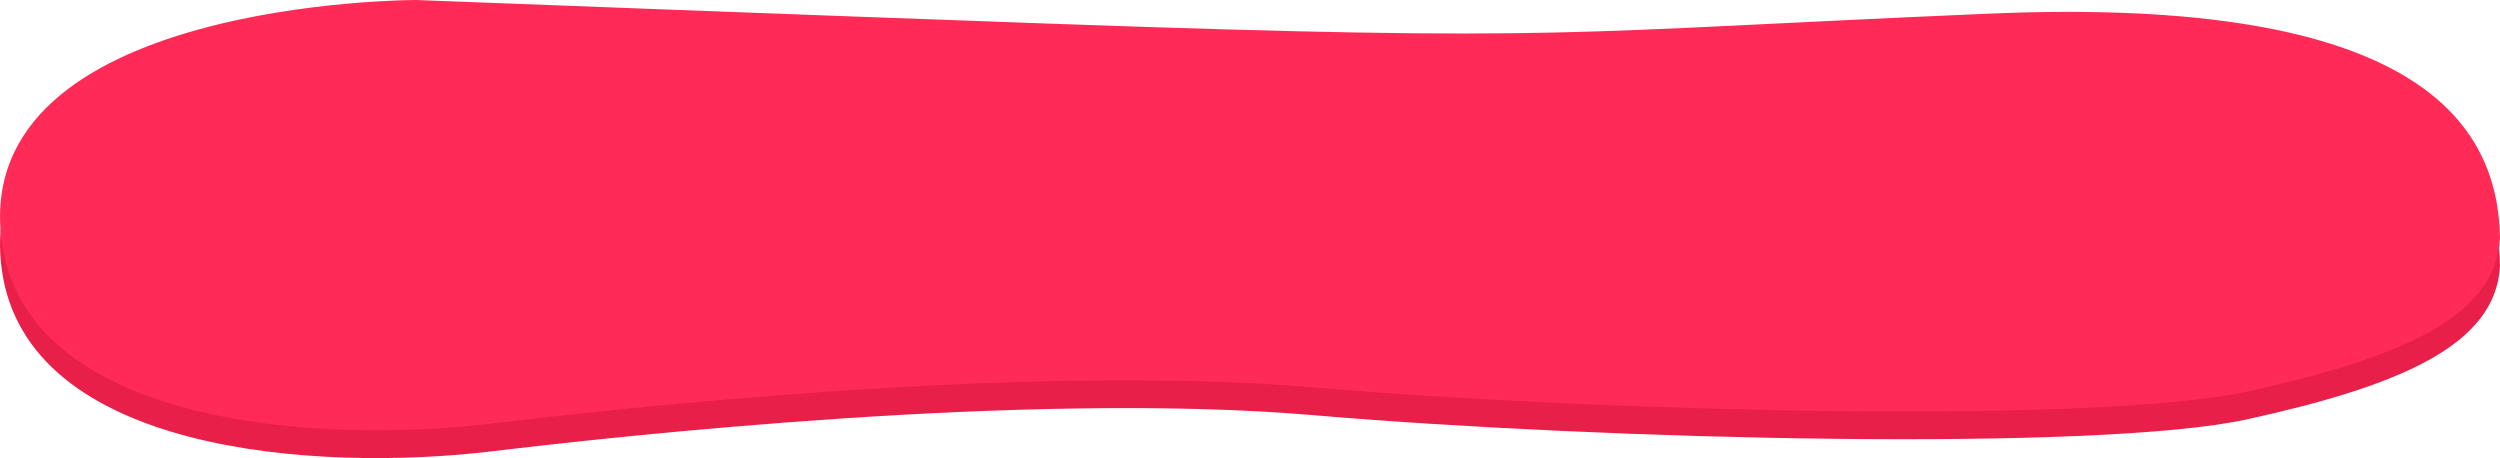 <svg id="Слой_1" data-name="Слой 1" xmlns="http://www.w3.org/2000/svg" viewBox="0 0 360 66"><defs><style>.cls-1{fill:#e81f49;}.cls-1,.cls-2{fill-rule:evenodd;}.cls-2{fill:#ff2a56;}</style></defs><title>btn_paket_magiya_normal</title><path class="cls-1" d="M74.95,165s-64.39-.08-59.7,34.76C18.81,226.25,60.62,229,85.74,226c17.92-2.15,77.26-8.74,118.35-5.22,41.7,3.57,113.11,5.32,134.61.58s35.73-10.53,36.3-22.09c-.28-16.28-11.5-34.94-73.44-32.31s-59.44,4.15-135.85,1.43C132.51,167.23,74.95,165,74.95,165Z" transform="translate(-15 -161)"/><path class="cls-2" d="M74.95,161s-64.39-.08-59.7,34.76C18.81,222.23,60.62,225,85.74,222c17.92-2.15,77.26-8.74,118.35-5.22,41.7,3.57,113.11,5.32,134.61.58s35.73-10.53,36.3-22.09c-.28-16.27-11.5-34.94-73.44-32.31s-59.44,4.15-135.85,1.43C132.51,163.21,74.95,161,74.95,161Z" transform="translate(-15 -161)"/></svg>